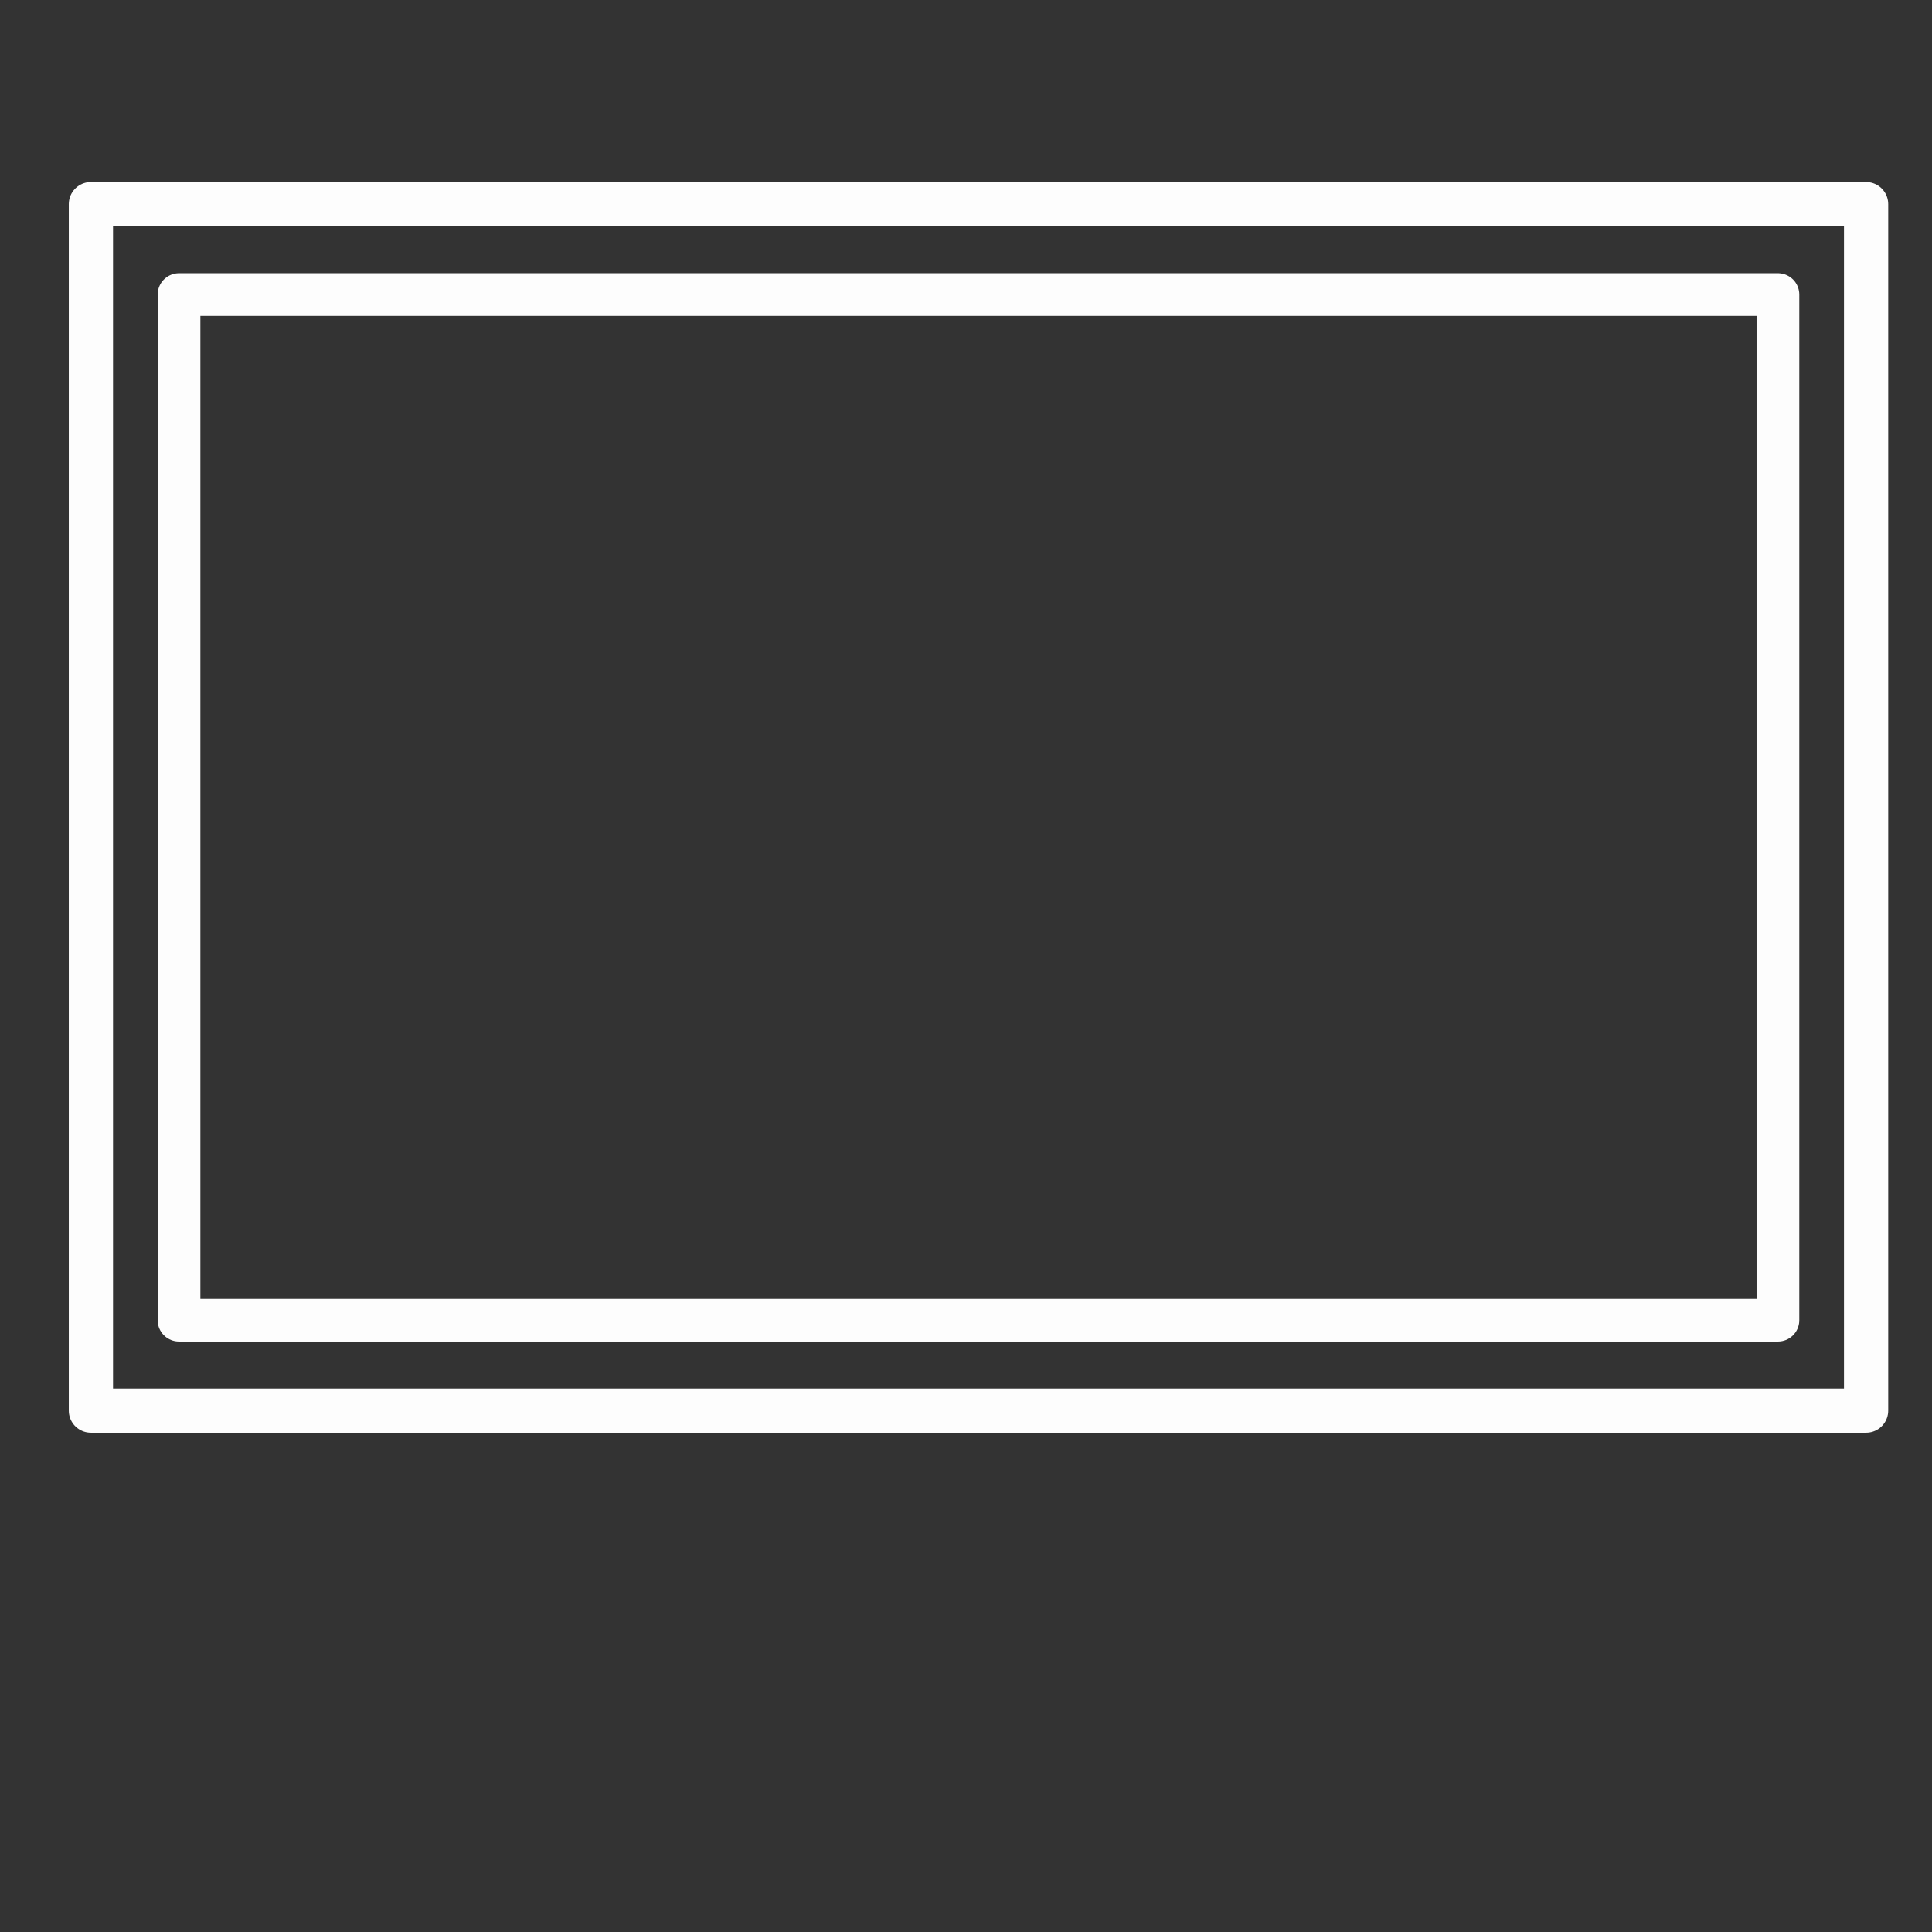 <?xml version="1.0" encoding="UTF-8" standalone="no"?>
<!-- Created with Inkscape (http://www.inkscape.org/) -->

<svg
   width="120"
   height="120"
   viewBox="0 0 31.75 31.75"
   version="1.1"
   id="svg5"
   sodipodi:docname="singleColumn.svg"
   inkscape:version="1.1 (ce6663b3b7, 2021-05-25)"
   xmlns:inkscape="http://www.inkscape.org/namespaces/inkscape"
   xmlns:sodipodi="http://sodipodi.sourceforge.net/DTD/sodipodi-0.dtd"
   xmlns="http://www.w3.org/2000/svg"
   xmlns:svg="http://www.w3.org/2000/svg">
  <rect x="0" y="0" width="31.75" height="31.75" fill="#333333" stroke="none"/>
  <sodipodi:namedview
     id="namedview7"
     pagecolor="#505050"
     bordercolor="#eeeeee"
     borderopacity="1"
     inkscape:pageshadow="0"
     inkscape:pageopacity="0"
     inkscape:pagecheckerboard="0"
     inkscape:document-units="px"
     showgrid="false"
     inkscape:zoom="3.925"
     inkscape:cx="104.84076"
     inkscape:cy="60"
     inkscape:window-width="1366"
     inkscape:window-height="731"
     inkscape:window-x="0"
     inkscape:window-y="0"
     inkscape:window-maximized="1"
     inkscape:current-layer="layer1" />
  <defs
     id="defs2" />
  <g
     inkscape:label="Layer 1"
     inkscape:groupmode="layer"
     id="layer1">
    <rect
       style="opacity:1;fill:#ffffff;fill-opacity:0;stroke:#ffffff;stroke-width:0.727;stroke-linecap:butt;stroke-linejoin:round;stroke-miterlimit:4;stroke-dasharray:none;stroke-opacity:0.987;paint-order:normal"
       id="rect31"
       width="29.173"
       height="19.827"
       x="1.494"
       y="3.355" />
    <rect
       style="fill:#ffffff;fill-opacity:0;stroke:#ffffff;stroke-width:0.702;stroke-linecap:butt;stroke-linejoin:round;stroke-miterlimit:4;stroke-dasharray:none;stroke-opacity:0.987;paint-order:normal"
       id="rect31-3"
       width="26.276"
       height="16.855"
       x="2.942"
       y="4.841" />
  </g>
</svg>
